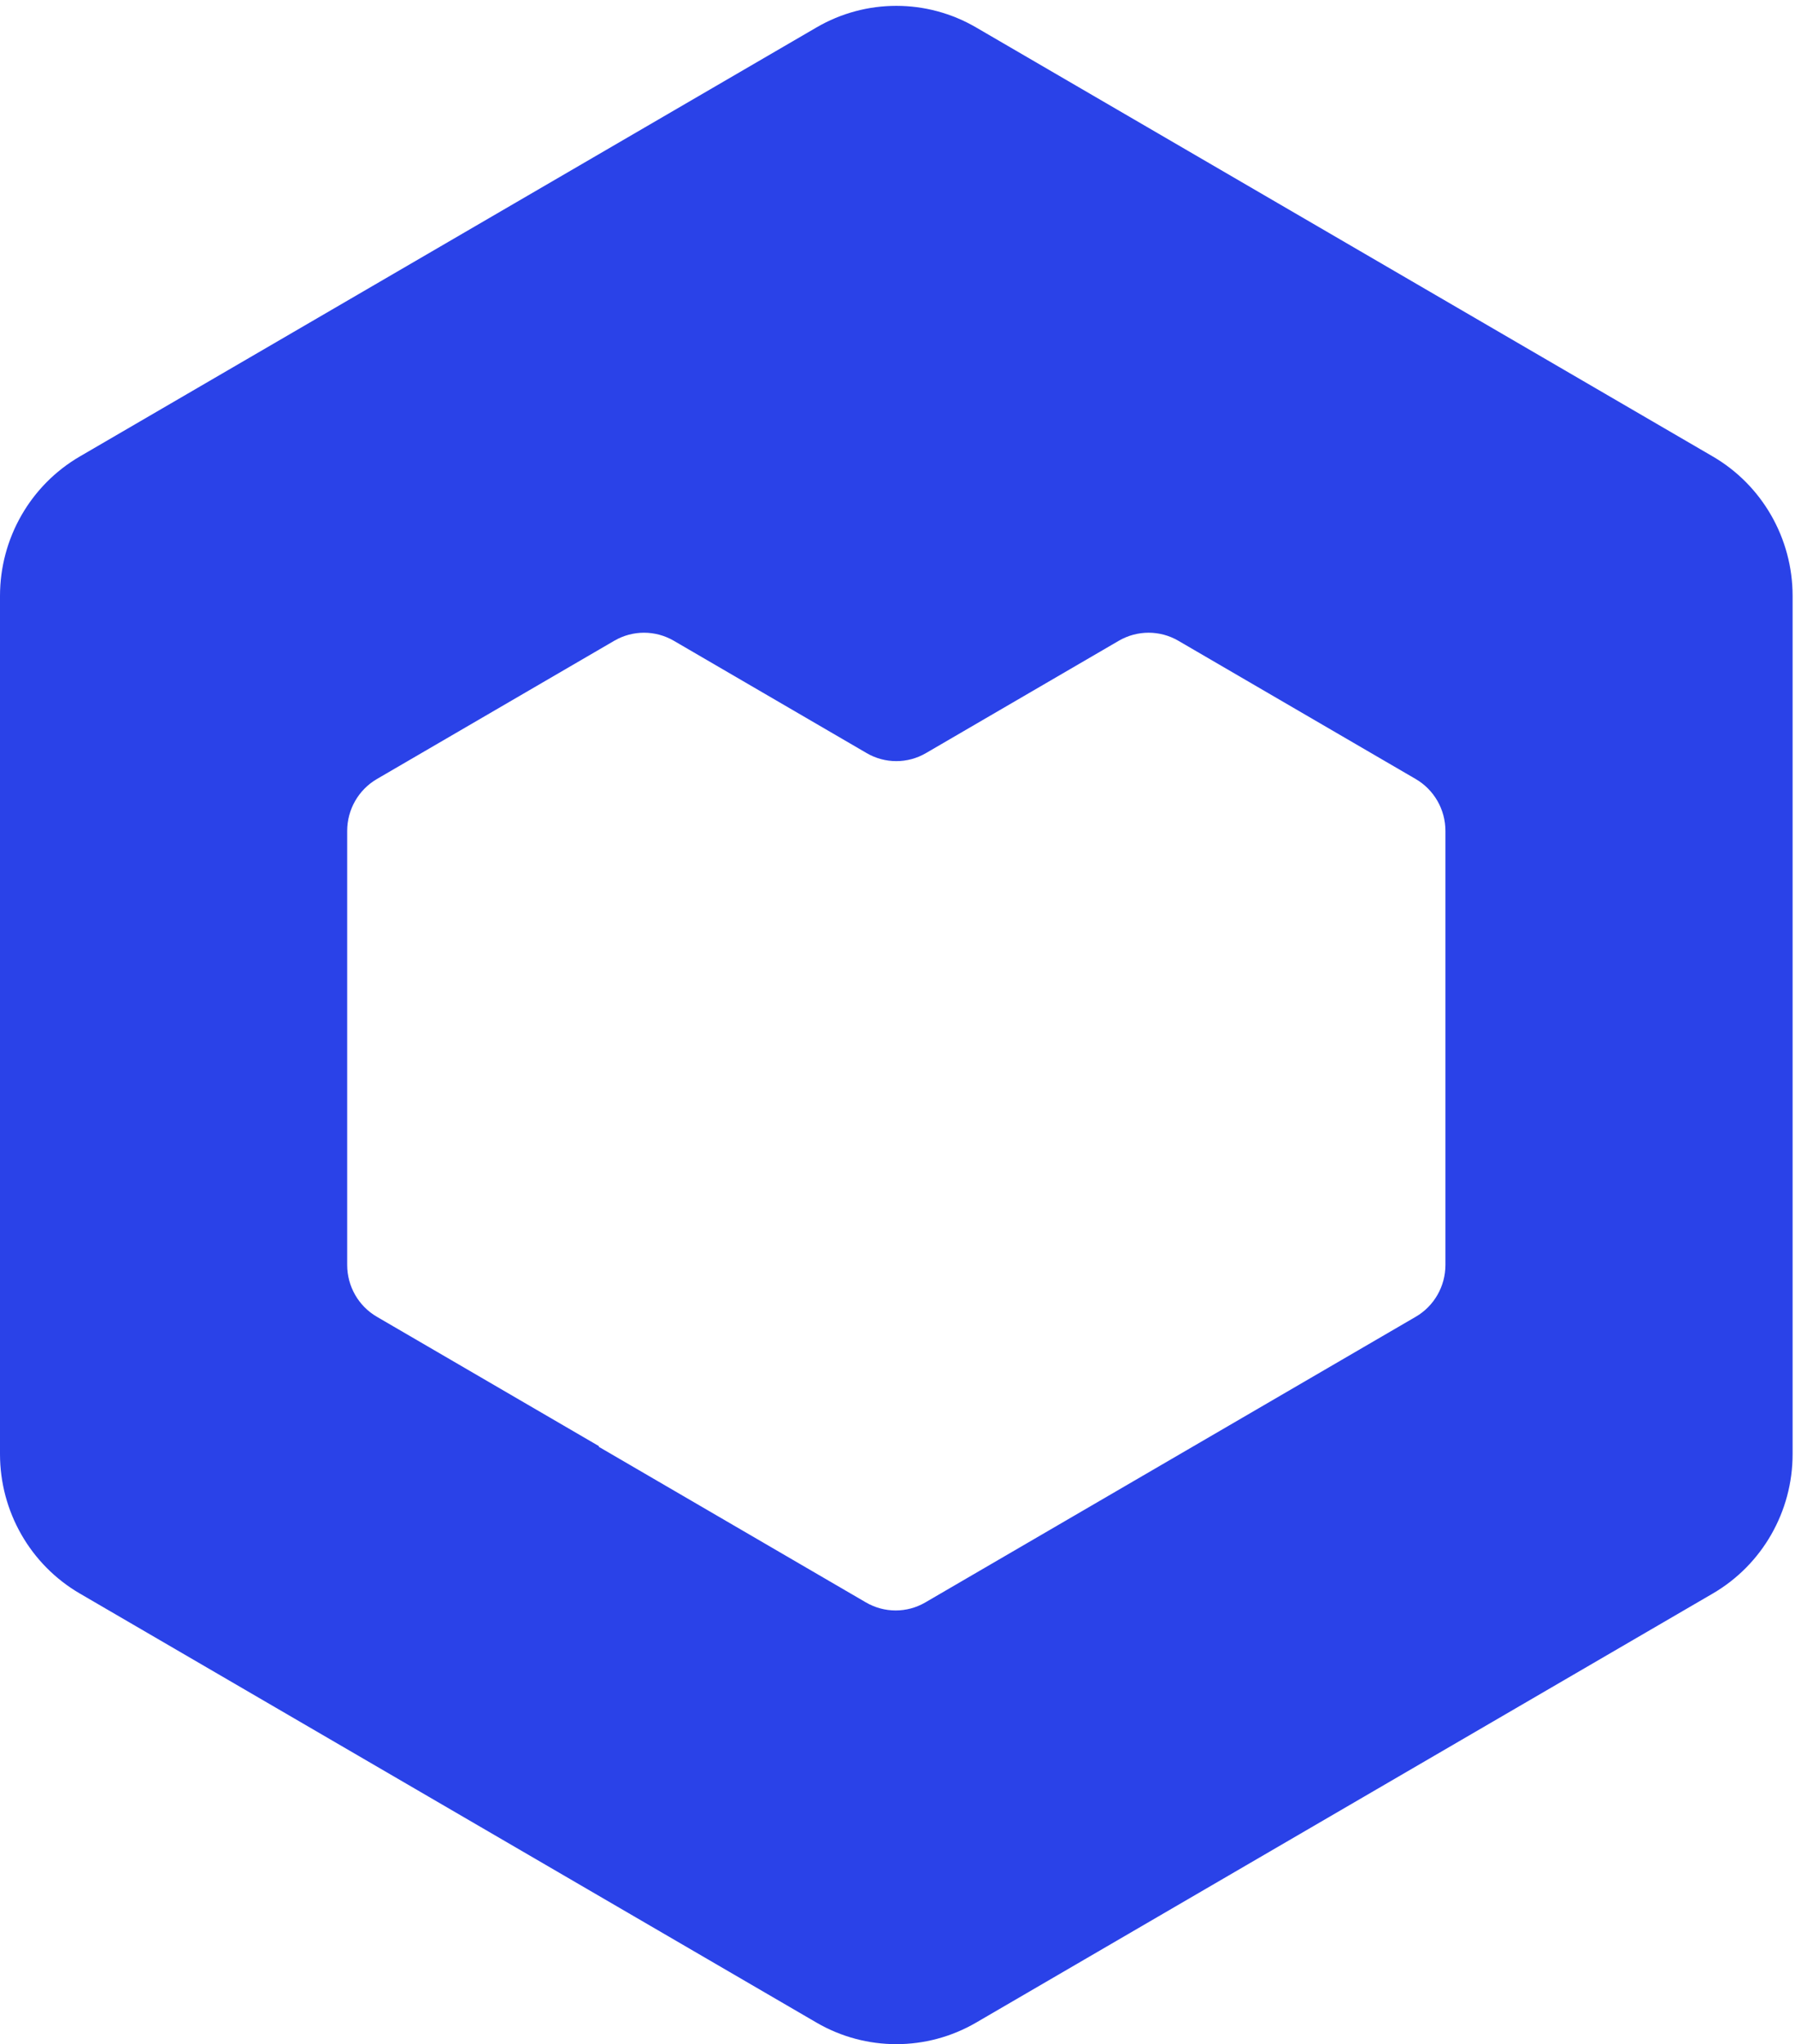 <svg width="36" height="41" viewBox="0 0 36 41" fill="none" xmlns="http://www.w3.org/2000/svg">
<path fill-rule="evenodd" clip-rule="evenodd" d="M28.989 19.13V22.907V25.371C28.989 25.8 28.762 26.197 28.393 26.411L23.916 29.019L18.558 32.14C18.19 32.355 17.736 32.355 17.367 32.14L12.01 29.019V29.004L7.559 26.411C7.19 26.197 6.963 25.8 6.963 25.371V22.907V19.13V16.666C6.963 16.237 7.19 15.84 7.559 15.625L12.321 12.851C12.689 12.637 13.143 12.637 13.512 12.851L17.381 15.105C17.749 15.32 18.203 15.32 18.571 15.105L22.44 12.851C22.809 12.637 23.263 12.637 23.631 12.851L28.393 15.625C28.762 15.84 28.989 16.237 28.989 16.666V19.13ZM34.352 9.156L19.576 0.55C18.586 -0.027 17.366 -0.027 16.376 0.55L1.6 9.156C0.61 9.733 -0 10.799 -0 11.952V29.165C-0 30.319 0.61 31.384 1.6 31.961L16.376 40.568C17.366 41.144 18.586 41.144 19.576 40.568L34.352 31.961C35.342 31.384 35.952 30.319 35.952 29.165V11.952C35.952 10.799 35.342 9.733 34.352 9.156Z" fill="#2A42E8"/>
</svg>
